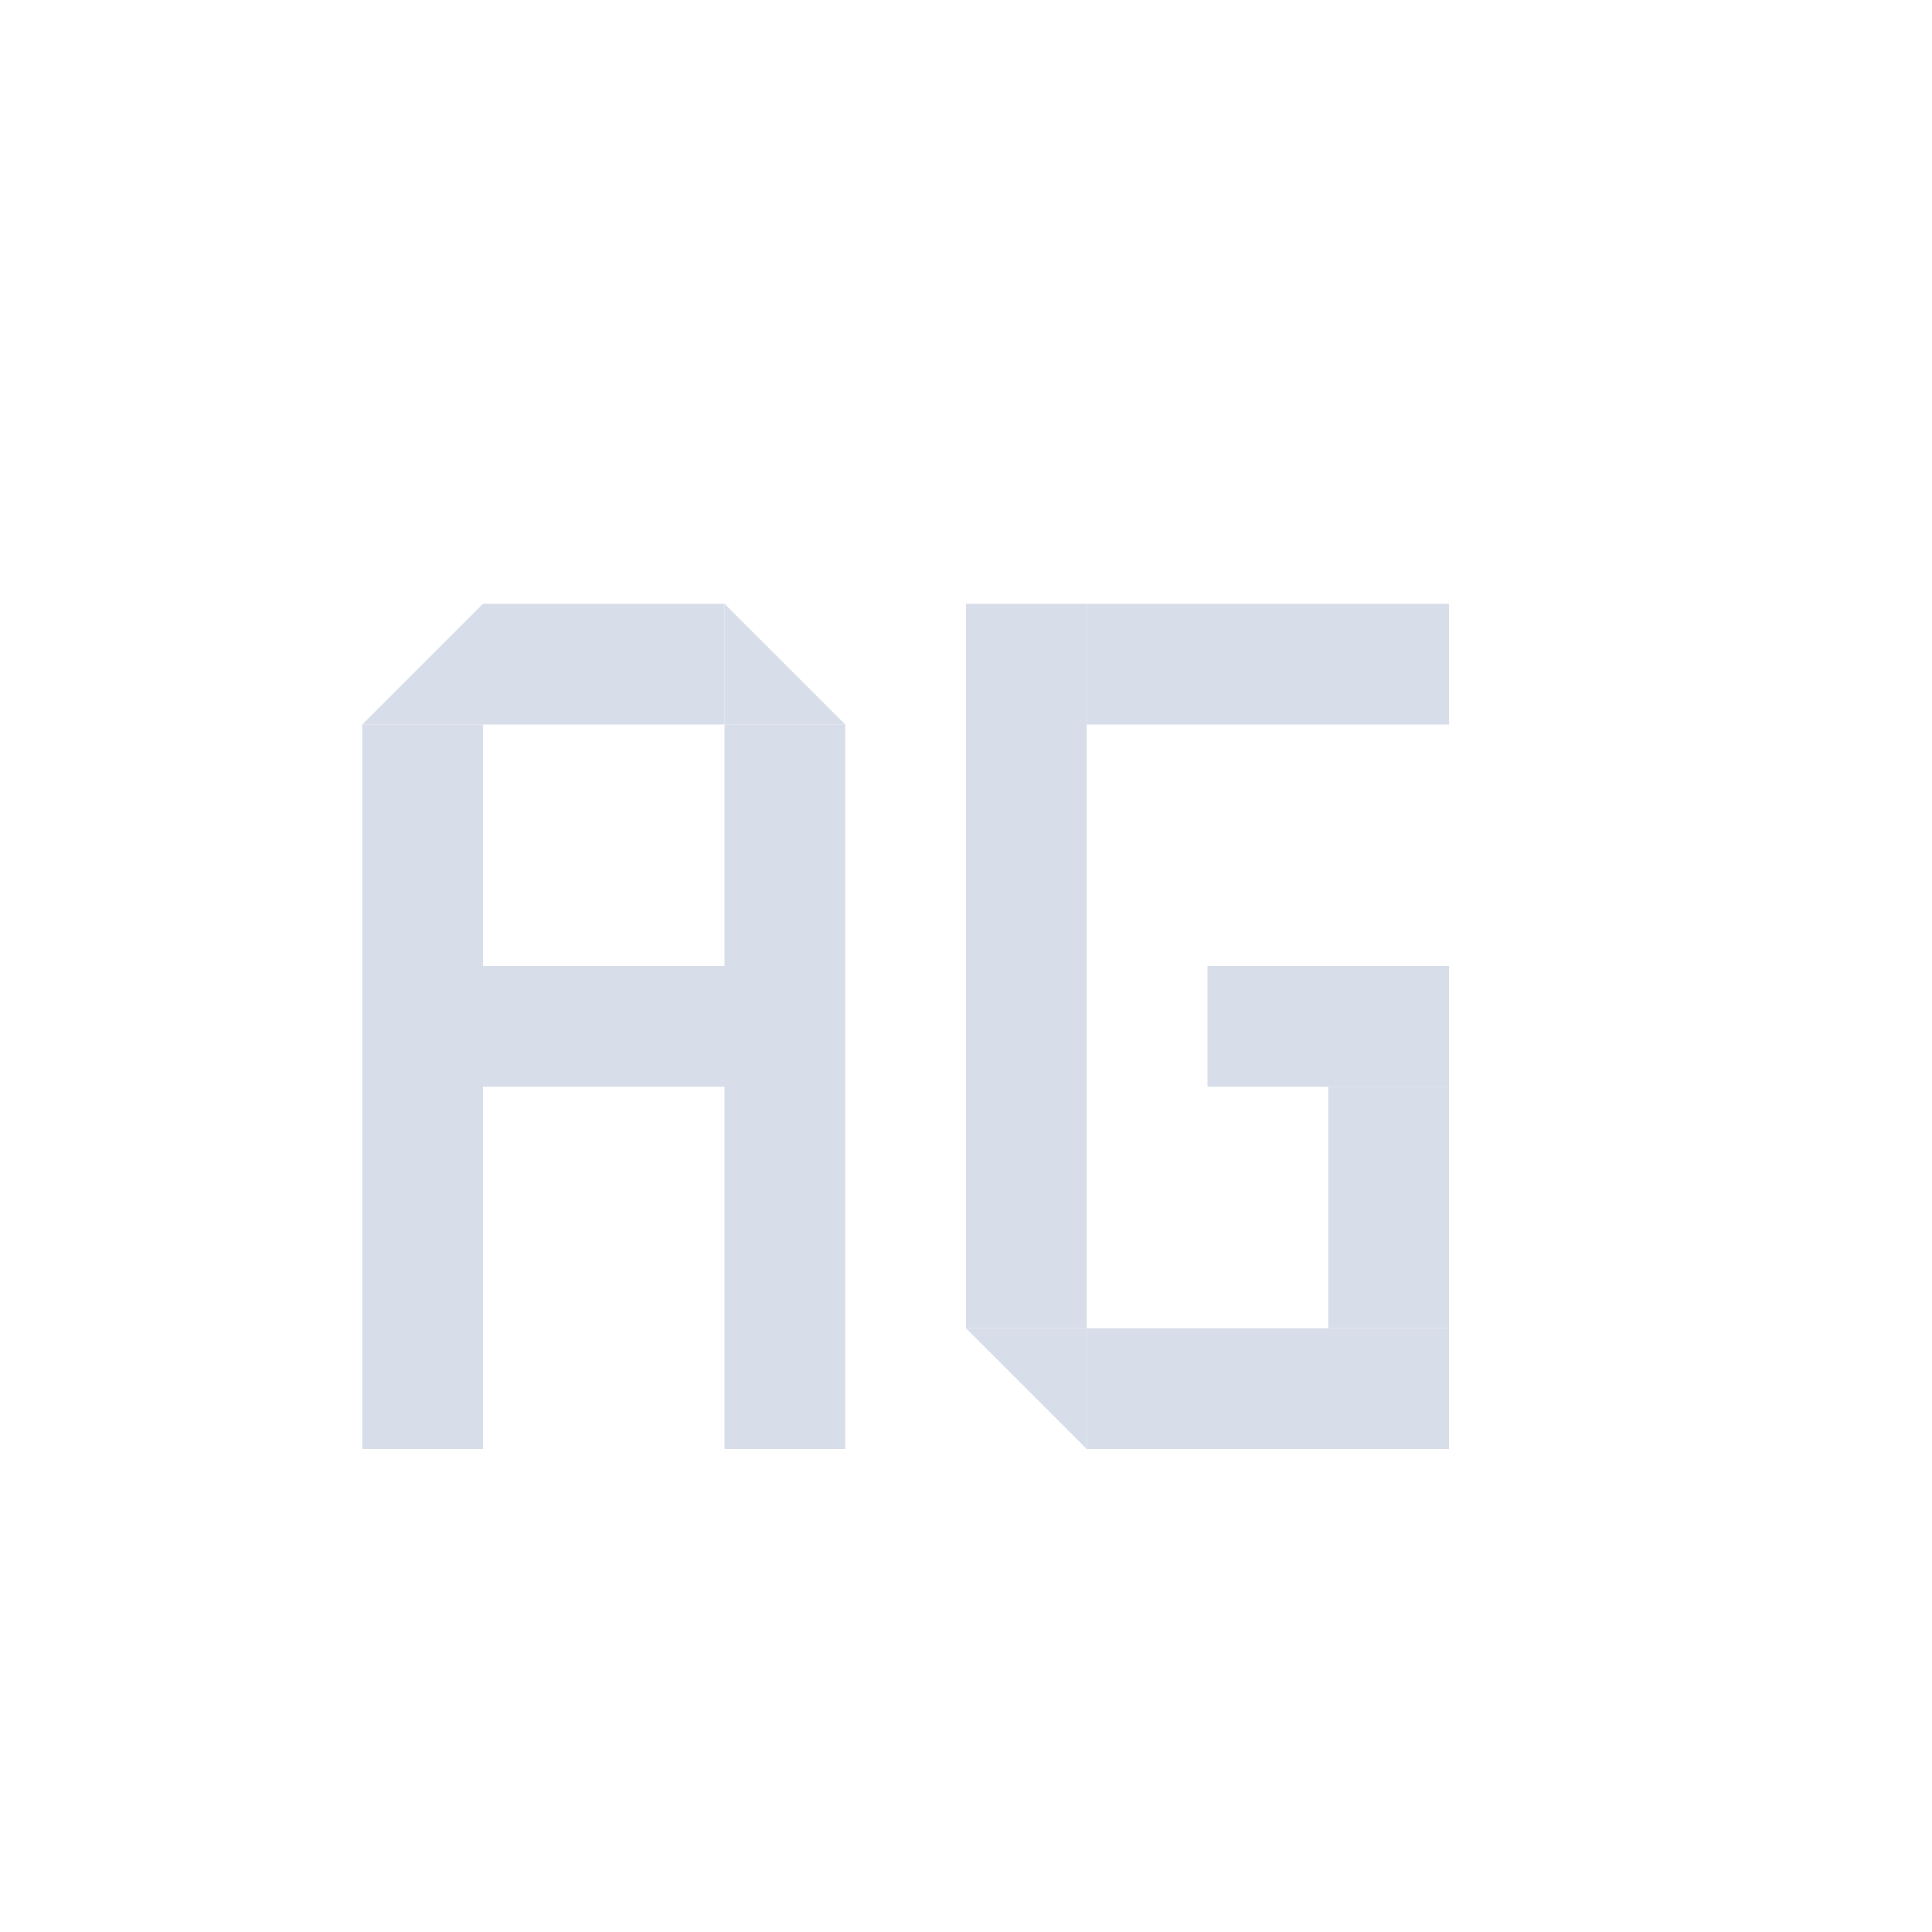 <?xml version="1.0" encoding="UTF-8" standalone="no"?>
<svg
   xmlns:dc="http://purl.org/dc/elements/1.1/"
   xmlns:cc="http://creativecommons.org/ns#"
   xmlns:rdf="http://www.w3.org/1999/02/22-rdf-syntax-ns#"
   xmlns:svg="http://www.w3.org/2000/svg"
   xmlns="http://www.w3.org/2000/svg"
   id="svg4"
   viewBox="0 0 16 16"
   version="1.1">
  <defs
     id="defs8" />
  <rect
     transform="scale(-1,1)"
     y="6"
     x="-4"
     height="6"
     width="1"
     id="rect861"
     style="opacity:1;fill:#d8dee9;fill-opacity:1;stroke:none;stroke-width:0.866;stroke-miterlimit:4;stroke-dasharray:none;stroke-opacity:1" />
  <rect
     transform="matrix(0,1,1,0,0,0)"
     style="opacity:1;fill:#d8dee9;fill-opacity:1;stroke:none;stroke-width:0.5;stroke-miterlimit:4;stroke-dasharray:none;stroke-opacity:1"
     id="rect863"
     width="1"
     height="2"
     x="5"
     y="4" />
  <rect
     y="3.5"
     x="8"
     height="3"
     width="1"
     id="rect865"
     style="opacity:1;fill:#d8dee9;fill-opacity:1;stroke:none;stroke-width:0.612;stroke-miterlimit:4;stroke-dasharray:none;stroke-opacity:1"
     transform="matrix(0,1,1,0,0,0)" />
  <rect
     transform="scale(1,-1)"
     style="opacity:1;fill:#d8dee9;fill-opacity:1;stroke:none;stroke-width:0.866;stroke-miterlimit:4;stroke-dasharray:none;stroke-opacity:1"
     id="rect867"
     width="1"
     height="6"
     x="6"
     y="-12" />
  <path
     id="path869"
     d="M 7,6 6,5 v 1 z"
     style="fill:#d8dee9;fill-opacity:1;stroke:none;stroke-width:1px;stroke-linecap:butt;stroke-linejoin:miter;stroke-opacity:1" />
  <rect
     transform="rotate(-90)"
     style="opacity:1;fill:#d8dee9;fill-opacity:1;stroke:none;stroke-width:0.612;stroke-miterlimit:4;stroke-dasharray:none;stroke-opacity:1"
     id="rect873"
     width="1"
     height="3"
     x="-6"
     y="9" />
  <rect
     transform="rotate(90)"
     style="opacity:1;fill:#d8dee9;fill-opacity:1;stroke:none;stroke-width:0.612;stroke-miterlimit:4;stroke-dasharray:none;stroke-opacity:1"
     id="rect877"
     width="1"
     height="3"
     x="11"
     y="-12" />
  <rect
     y="-11"
     x="-9"
     height="6"
     width="1"
     id="rect879"
     style="opacity:1;fill:#d8dee9;fill-opacity:1;stroke:none;stroke-width:0.866;stroke-miterlimit:4;stroke-dasharray:none;stroke-opacity:1"
     transform="scale(-1)" />
  <rect
     transform="scale(-1)"
     y="-11"
     x="-12"
     height="2"
     width="1"
     id="rect891"
     style="opacity:1;fill:#d8dee9;fill-opacity:1;stroke:none;stroke-width:0.5;stroke-miterlimit:4;stroke-dasharray:none;stroke-opacity:1" />
  <path
     style="fill:#d8dee9;fill-opacity:1;stroke:none;stroke-width:1px;stroke-linecap:butt;stroke-linejoin:miter;stroke-opacity:1"
     d="M 3,6 4,5 v 1 z"
     id="path19" />
  <path
     style="fill:#d8dee9;fill-opacity:1;stroke:none;stroke-width:1px;stroke-linecap:butt;stroke-linejoin:miter;stroke-opacity:1"
     d="m 8,11 1,1 v -1 z"
     id="path130" />
  <rect
     style="opacity:1;fill:#d8dee9;fill-opacity:1;stroke:none;stroke-width:0.5;stroke-miterlimit:4;stroke-dasharray:none;stroke-opacity:1"
     id="rect151"
     width="1"
     height="2"
     x="8"
     y="-12"
     transform="rotate(90)" />
</svg>
